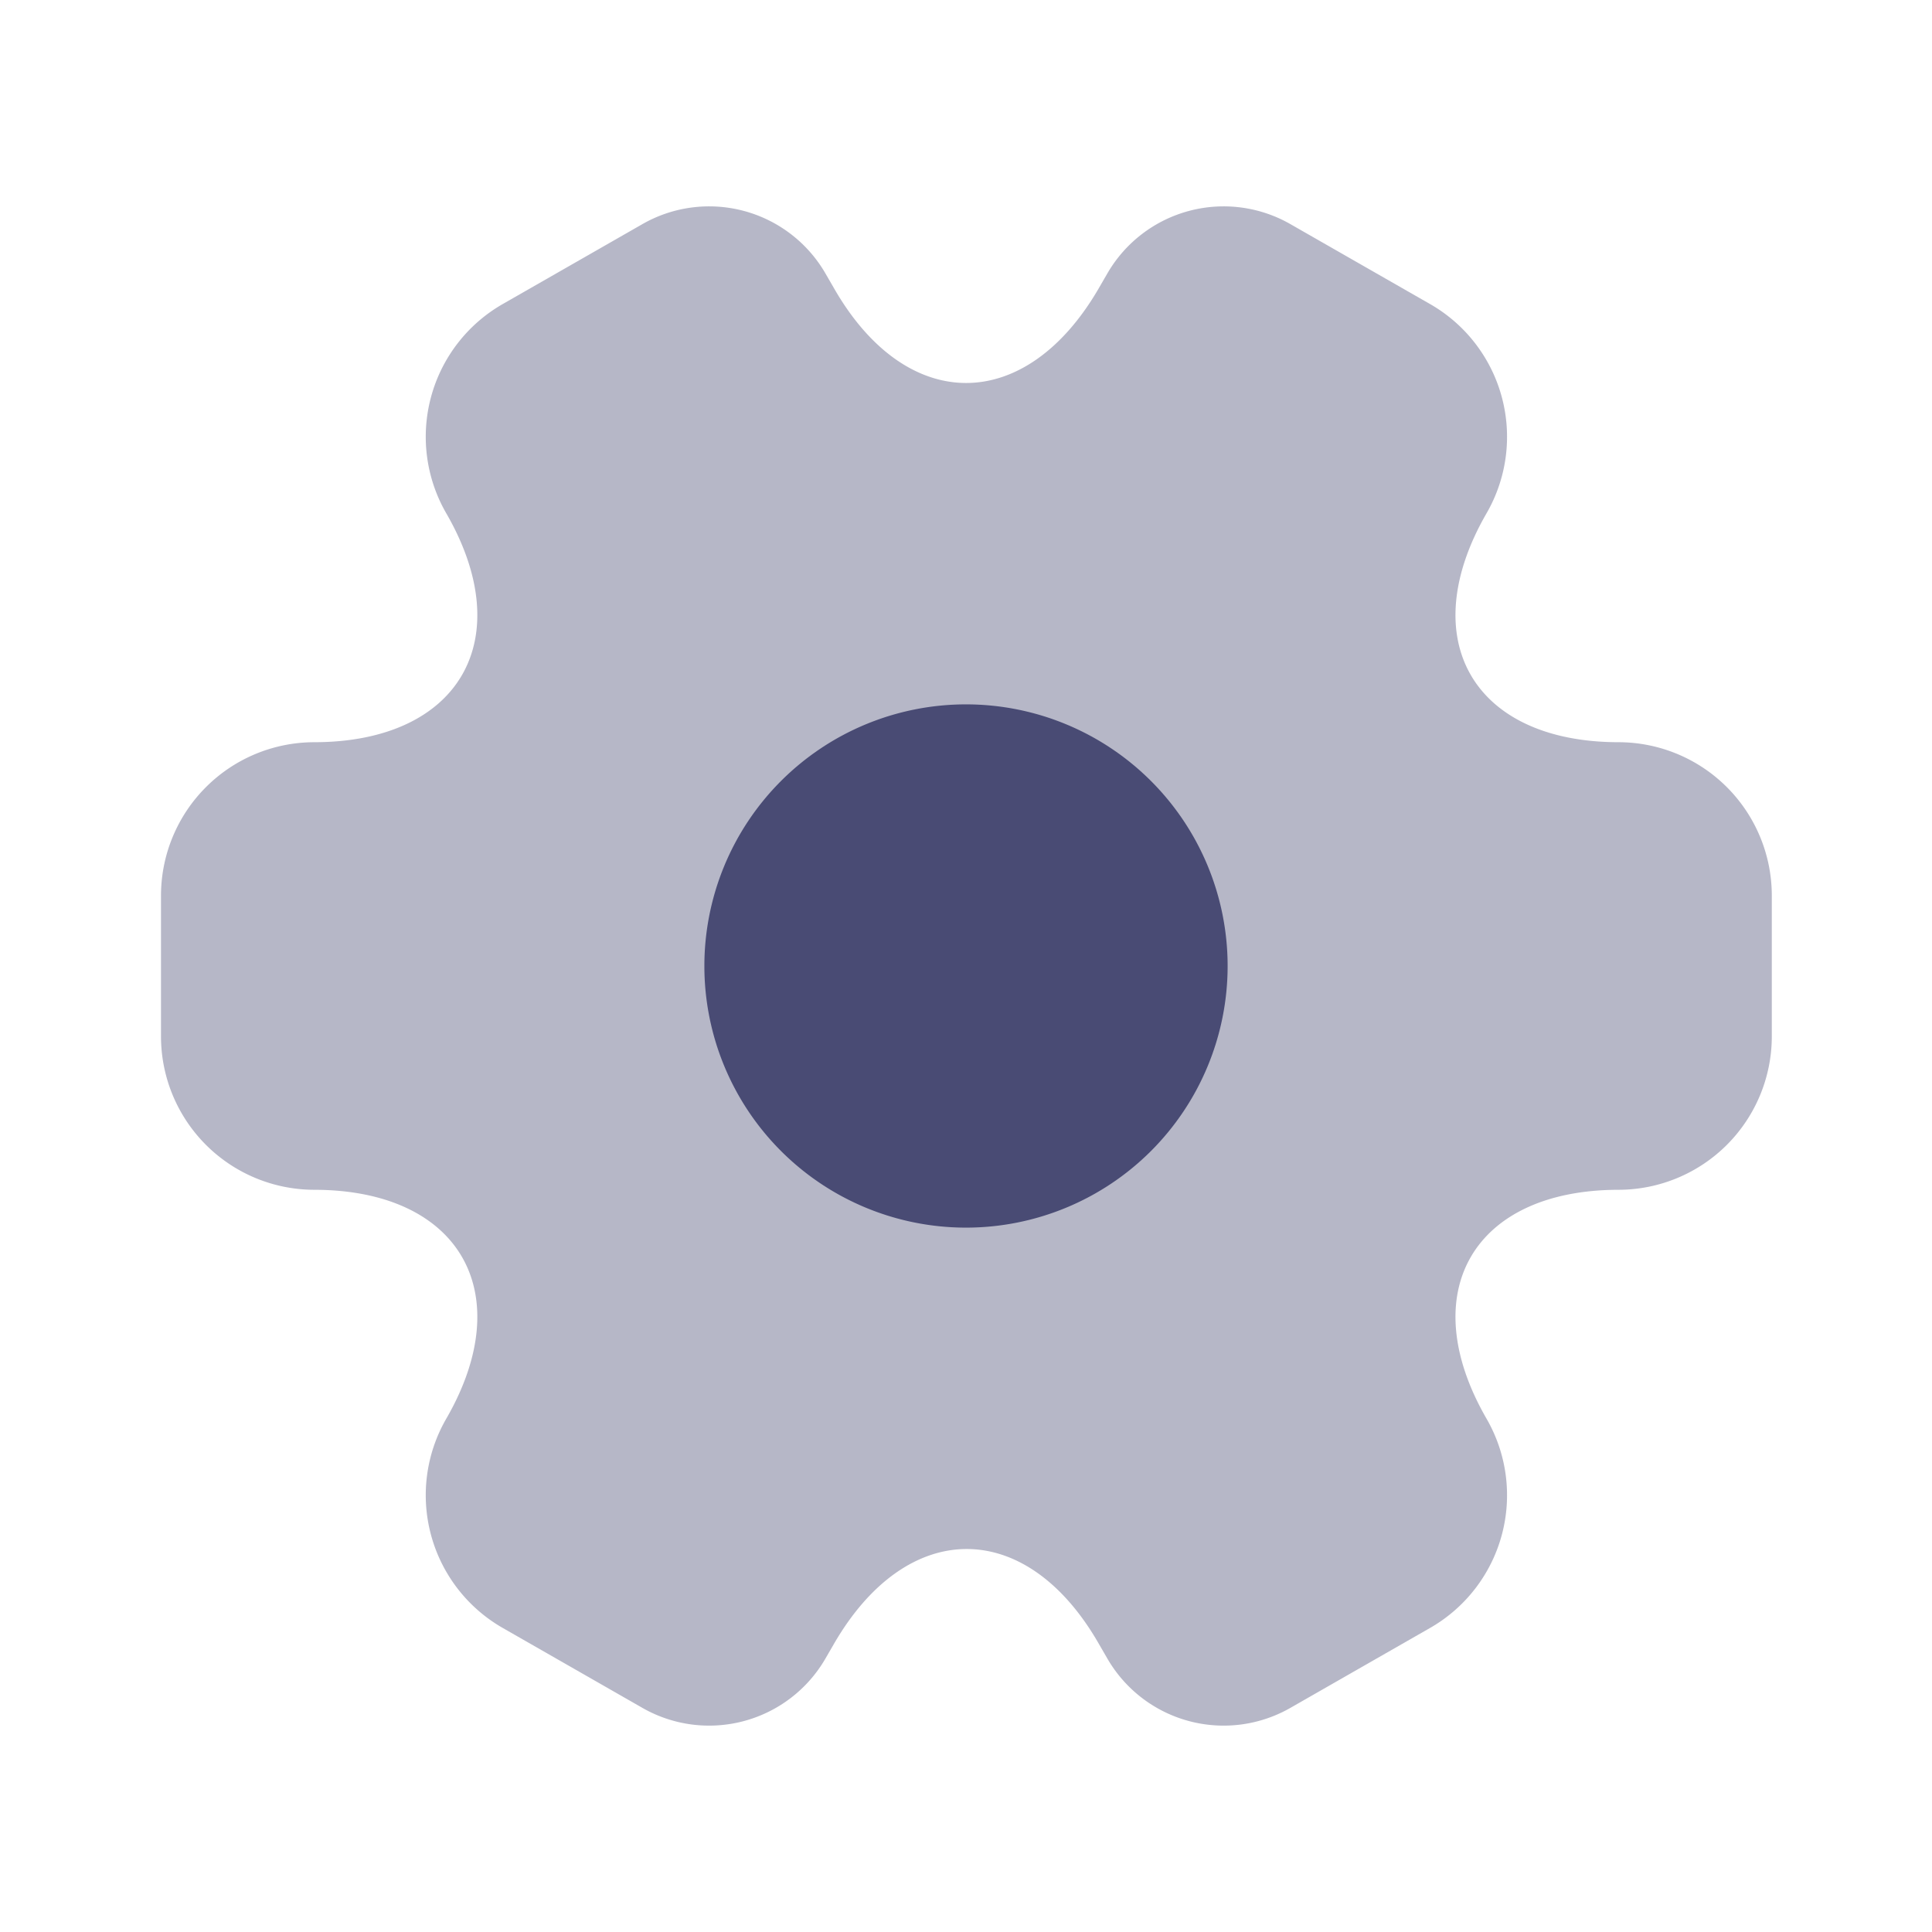 <svg xmlns="http://www.w3.org/2000/svg" width="24" height="24" viewBox="0 0 24 24">
  <g id="vuesax_bulk_setting-2" data-name="vuesax/bulk/setting-2" transform="translate(-300 -188)">
    <g id="setting-2">
      <path id="Vector" d="M0,10.319V8.559a1.906,1.906,0,0,1,1.9-1.9c1.81,0,2.55-1.28,1.64-2.85a1.9,1.9,0,0,1,.7-2.59L5.97.229a1.669,1.669,0,0,1,2.28.6l.11.19c.9,1.57,2.38,1.57,3.29,0l.11-.19a1.669,1.669,0,0,1,2.28-.6l1.73.99a1.9,1.9,0,0,1,.7,2.59c-.91,1.57-.17,2.85,1.64,2.85a1.906,1.906,0,0,1,1.9,1.9v1.76a1.906,1.906,0,0,1-1.9,1.9c-1.81,0-2.55,1.28-1.64,2.85a1.9,1.9,0,0,1-.7,2.59l-1.73.99a1.669,1.669,0,0,1-2.28-.6l-.11-.19c-.9-1.57-2.38-1.57-3.29,0l-.11.19a1.669,1.669,0,0,1-2.28.6l-1.73-.99a1.9,1.9,0,0,1-.7-2.59c.91-1.57.17-2.85-1.64-2.85A1.906,1.906,0,0,1,0,10.319Z" transform="translate(302 190.561)" fill="#494b74" opacity="0.4"/>
      <path id="Vector-2" data-name="Vector" d="M6.5,3.25A3.25,3.25,0,1,1,3.25,0,3.25,3.25,0,0,1,6.5,3.25Z" transform="translate(308.75 196.75)" fill="#494b74"/>
      <path id="Vector-3" data-name="Vector" d="M0,0H24V24H0Z" transform="translate(300 188)" fill="none" opacity="0"/>
    </g>
  </g>
</svg>
